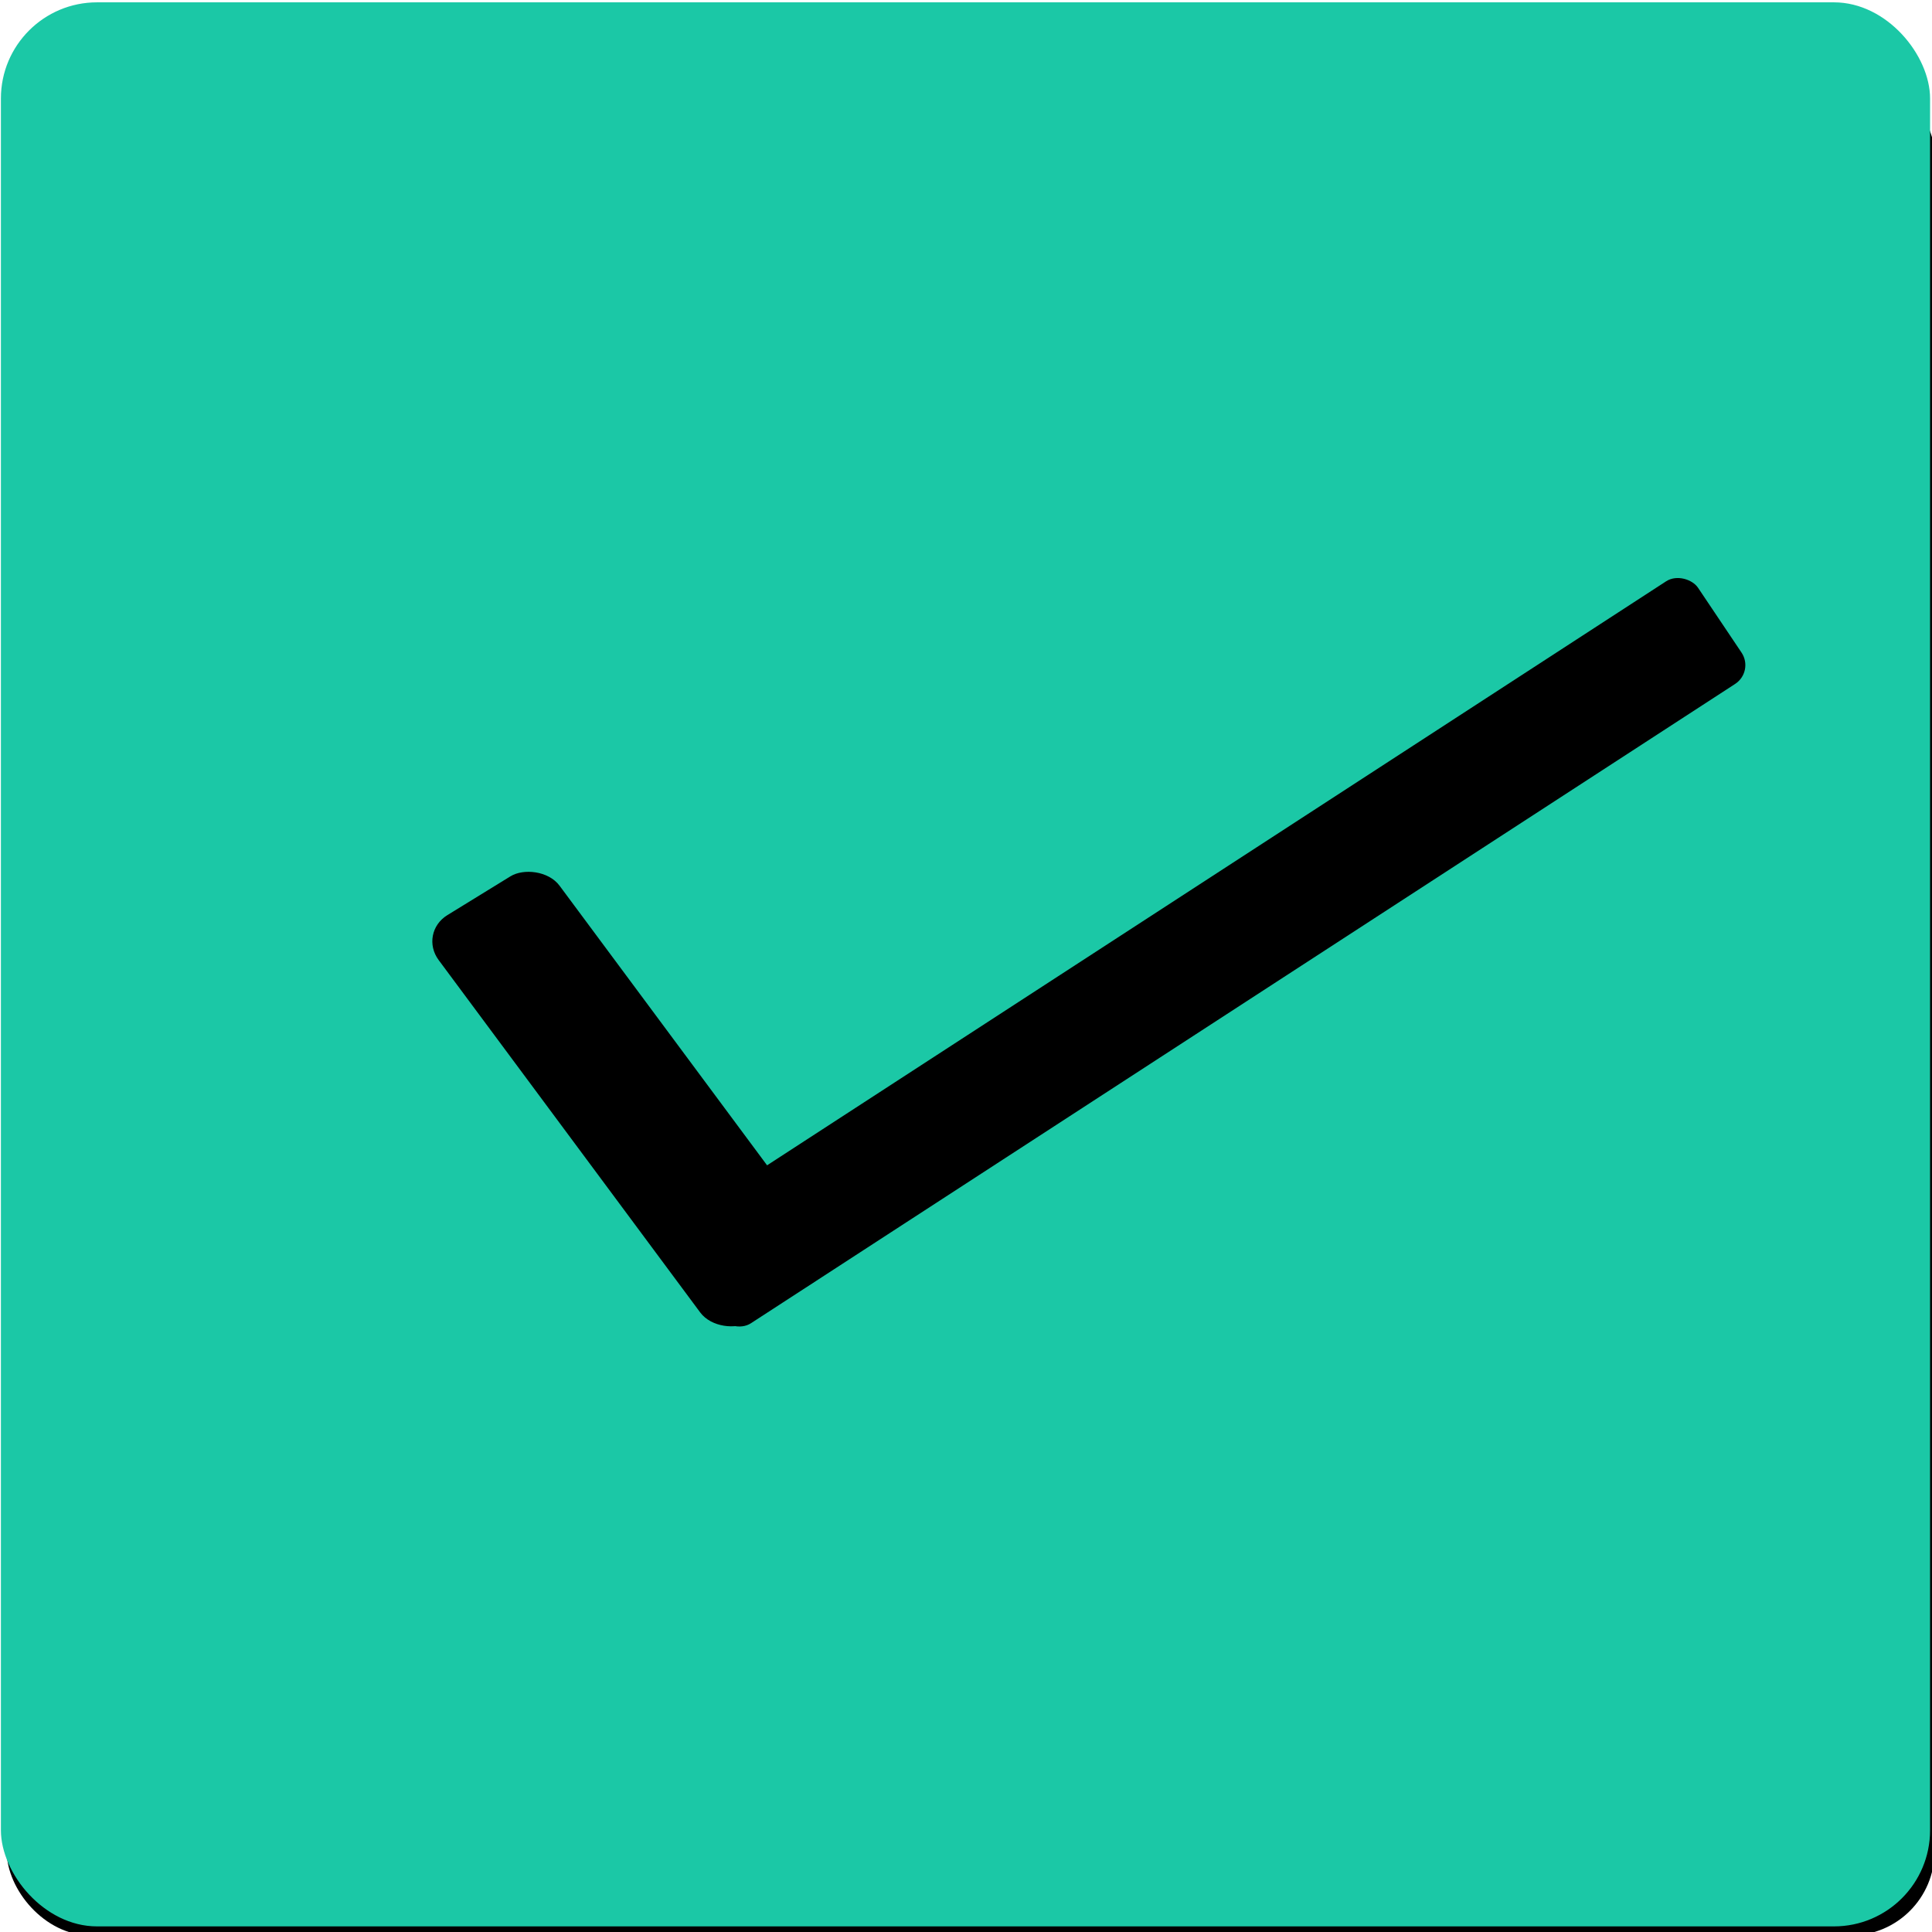 <?xml version="1.0" encoding="UTF-8" standalone="no"?>
<!-- Created with Inkscape (http://www.inkscape.org/) -->

<svg
   xmlns:dc="http://purl.org/dc/elements/1.1/"
   xmlns:cc="http://creativecommons.org/ns#"
   xmlns:rdf="http://www.w3.org/1999/02/22-rdf-syntax-ns#"
   xmlns:svg="http://www.w3.org/2000/svg"
   xmlns="http://www.w3.org/2000/svg"
   xmlns:sodipodi="http://sodipodi.sourceforge.net/DTD/sodipodi-0.dtd"
   xmlns:inkscape="http://www.inkscape.org/namespaces/inkscape"
   width="72px"
   height="72px"
   id="svg2985"
   version="1.1"
   inkscape:version="0.48.4 r9939"
   sodipodi:docname="flat_todo.svg"
   inkscape:export-filename="/home/yaginuma/design/android/icon/flat_todo.png"
   inkscape:export-xdpi="642.44055"
   inkscape:export-ydpi="642.44055">
  <defs
     id="defs2987" />
  <sodipodi:namedview
     id="base"
     pagecolor="#ffffff"
     bordercolor="#666666"
     borderopacity="1.0"
     inkscape:pageopacity="0.0"
     inkscape:pageshadow="2"
     inkscape:zoom="7.7683536"
     inkscape:cx="25.660403"
     inkscape:cy="33.110098"
     inkscape:current-layer="layer2"
     showgrid="true"
     inkscape:document-units="px"
     inkscape:grid-bbox="true"
     inkscape:window-width="1600"
     inkscape:window-height="876"
     inkscape:window-x="0"
     inkscape:window-y="24"
     inkscape:window-maximized="1">
    <inkscape:grid
       type="xygrid"
       id="grid2993" />
    <sodipodi:guide
       position="3,3"
       orientation="60,0"
       id="guide2995" />
    <sodipodi:guide
       position="69,3"
       orientation="0,60"
       id="guide2997" />
    <sodipodi:guide
       position="69,69"
       orientation="-60,0"
       id="guide2999" />
    <sodipodi:guide
       position="3,69"
       orientation="0,-60"
       id="guide3001" />
    <sodipodi:guide
       position="5,67"
       orientation="56,0"
       id="guide3003" />
    <sodipodi:guide
       position="5,5"
       orientation="0,56"
       id="guide3005" />
    <sodipodi:guide
       position="67,5"
       orientation="-56,0"
       id="guide3007" />
    <sodipodi:guide
       position="67,67"
       orientation="0,-56"
       id="guide3009" />
  </sodipodi:namedview>
  <g
     inkscape:groupmode="layer"
     id="layer2"
     inkscape:label="icon">
    <rect
       style="fill:#000000;fill-opacity:1;fill-rule:nonzero;stroke:none"
       id="rect5315"
       width="71.843"
       height="69.485"
       x="0.251"
       y="2.644"
       ry="3.129" />
    <rect
       style="fill:#1bc8a6;fill-opacity:1;fill-rule:nonzero;stroke:none"
       id="rect2999"
       width="71.894"
       height="71.704"
       x="0.034"
       y="0.087"
       ry="3.582"
       inkscape:export-filename="/home/yaginuma/design/android/icon/flat_todo.png"
       inkscape:export-xdpi="642.44055"
       inkscape:export-ydpi="642.44055" />
    <g
       id="g5311">
      <rect
         inkscape:transform-center-y="-5.4192841"
         inkscape:transform-center-x="-0.11288989"
         transform="matrix(-0.596,-0.803,-0.852,0.524,0,0)"
         ry="1.263"
         y="2.938"
         x="-56.803"
         height="5.288"
         width="18.876"
         id="rect5245"
         style="fill:#000000;fill-opacity:1;fill-rule:nonzero;stroke:none" />
      <rect
         inkscape:transform-center-y="-1.2255666"
         inkscape:transform-center-x="1.304998"
         transform="matrix(0.839,-0.545,0.557,0.83,0,0)"
         ry="0.852"
         y="52.019"
         x="-5.091"
         height="4.611"
         width="45.416"
         id="rect5281"
         style="fill:#000000;fill-opacity:1;fill-rule:nonzero;stroke:none" />
    </g>
  </g>
</svg>
